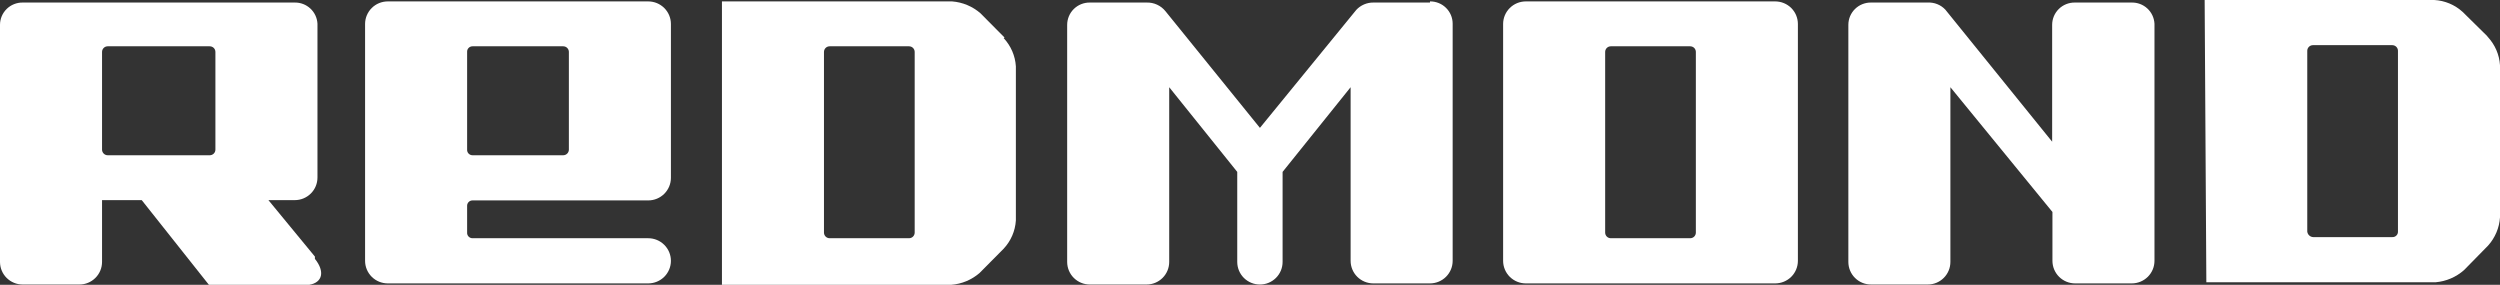 <svg width="158" height="18" viewBox="0 0 158 18" fill="none" xmlns="http://www.w3.org/2000/svg">
<rect x="0" y="0" width="158" height="18" fill="#333333" stroke="none"/>
<path d="M151.551 14.628C151.554 14.676 151.546 14.723 151.529 14.768C151.512 14.812 151.486 14.853 151.452 14.886C151.418 14.92 151.377 14.946 151.333 14.963C151.288 14.98 151.24 14.988 151.193 14.985H146.195C146.099 14.981 146.008 14.943 145.939 14.877C145.87 14.812 145.827 14.723 145.819 14.628V3.211C145.819 3.116 145.856 3.026 145.924 2.959C145.991 2.892 146.082 2.854 146.177 2.854H151.193C151.288 2.854 151.379 2.892 151.446 2.959C151.513 3.026 151.551 3.116 151.551 3.211V14.628ZM157.176 2.266L155.635 0.749C155.143 0.301 154.51 0.036 153.844 0H139.334L139.441 17.839H153.934C154.598 17.781 155.226 17.512 155.725 17.072L157.248 15.52C157.692 15.026 157.957 14.398 158 13.736V4.121C157.958 3.456 157.685 2.825 157.23 2.337" fill="white"/>
<path d="M134.712 0.161H131.129C130.942 0.158 130.756 0.193 130.582 0.263C130.408 0.332 130.25 0.436 130.117 0.567C129.984 0.698 129.878 0.854 129.805 1.026C129.733 1.199 129.696 1.383 129.696 1.57V8.955L122.943 0.607C122.801 0.457 122.628 0.339 122.436 0.262C122.244 0.185 122.038 0.151 121.832 0.161H118.249C118.062 0.158 117.876 0.193 117.702 0.263C117.528 0.332 117.37 0.436 117.237 0.567C117.103 0.698 116.998 0.854 116.925 1.026C116.853 1.199 116.816 1.383 116.816 1.57V16.555C116.816 16.933 116.967 17.297 117.236 17.564C117.504 17.832 117.869 17.982 118.249 17.982H121.832C122.212 17.982 122.576 17.832 122.845 17.564C123.114 17.297 123.265 16.933 123.265 16.555V5.512L129.714 13.397V16.484C129.714 16.862 129.865 17.225 130.134 17.493C130.402 17.76 130.767 17.911 131.147 17.911H134.73C135.11 17.911 135.474 17.76 135.743 17.493C136.012 17.225 136.163 16.862 136.163 16.484V1.498C136.144 1.131 135.982 0.785 135.711 0.535C135.44 0.285 135.081 0.151 134.712 0.161Z" fill="white"/>
<path d="M107.178 14.7C107.178 14.794 107.141 14.885 107.074 14.952C107.006 15.019 106.915 15.056 106.82 15.056H101.804C101.709 15.056 101.618 15.019 101.551 14.952C101.484 14.885 101.446 14.794 101.446 14.7V3.282C101.446 3.188 101.484 3.097 101.551 3.03C101.618 2.963 101.709 2.926 101.804 2.926H106.82C106.915 2.926 107.006 2.963 107.074 3.03C107.141 3.097 107.178 3.188 107.178 3.282V14.7ZM113.627 16.484V1.516C113.627 1.138 113.476 0.775 113.208 0.507C112.939 0.24 112.574 0.089 112.194 0.089H96.43C96.05 0.089 95.686 0.24 95.417 0.507C95.148 0.775 94.997 1.138 94.997 1.516V16.484C94.997 16.862 95.148 17.225 95.417 17.493C95.686 17.76 96.05 17.911 96.43 17.911H112.194C112.574 17.911 112.939 17.76 113.208 17.493C113.476 17.225 113.627 16.862 113.627 16.484Z" fill="white"/>
<path d="M90.375 0.161H86.792C86.591 0.159 86.391 0.2 86.206 0.28C86.021 0.36 85.854 0.477 85.718 0.624L79.627 8.081L73.662 0.714C73.519 0.534 73.336 0.391 73.127 0.295C72.919 0.199 72.691 0.153 72.461 0.161H68.879C68.691 0.158 68.505 0.193 68.331 0.263C68.158 0.332 67.999 0.436 67.866 0.567C67.733 0.698 67.627 0.854 67.555 1.026C67.483 1.199 67.445 1.383 67.445 1.57V16.555C67.445 16.933 67.596 17.297 67.865 17.564C68.134 17.832 68.498 17.982 68.879 17.982H72.461C72.841 17.982 73.206 17.832 73.475 17.564C73.743 17.297 73.894 16.933 73.894 16.555V5.512L78.194 10.864V16.555C78.194 16.933 78.345 17.297 78.613 17.564C78.882 17.832 79.247 17.982 79.627 17.982C80.007 17.982 80.371 17.832 80.64 17.564C80.909 17.297 81.06 16.933 81.06 16.555V10.864L85.359 5.512V16.484C85.359 16.862 85.51 17.225 85.779 17.493C86.048 17.76 86.412 17.911 86.792 17.911H90.375C90.755 17.911 91.12 17.76 91.388 17.493C91.657 17.225 91.808 16.862 91.808 16.484V1.498C91.808 1.312 91.771 1.127 91.699 0.955C91.626 0.783 91.521 0.627 91.387 0.496C91.254 0.364 91.096 0.261 90.922 0.191C90.748 0.122 90.562 0.087 90.375 0.089" fill="white"/>
<path d="M57.808 14.7C57.808 14.794 57.77 14.885 57.703 14.952C57.636 15.019 57.545 15.056 57.45 15.056H52.434C52.339 15.056 52.248 15.019 52.18 14.952C52.113 14.885 52.075 14.794 52.075 14.7V3.282C52.075 3.188 52.113 3.097 52.18 3.03C52.248 2.963 52.339 2.926 52.434 2.926H57.45C57.545 2.926 57.636 2.963 57.703 3.03C57.77 3.097 57.808 3.188 57.808 3.282V14.7ZM63.487 2.373L61.964 0.838C61.464 0.403 60.835 0.14 60.172 0.089H45.627V18H60.119C60.781 17.949 61.41 17.686 61.91 17.251L63.433 15.716C63.889 15.228 64.161 14.598 64.203 13.933V4.192C64.161 3.527 63.889 2.897 63.433 2.408" fill="white"/>
<path d="M29.522 3.282C29.519 3.236 29.526 3.19 29.542 3.147C29.558 3.104 29.583 3.065 29.615 3.031C29.647 2.998 29.685 2.971 29.728 2.953C29.77 2.935 29.816 2.926 29.862 2.926H35.595C35.69 2.926 35.781 2.963 35.848 3.03C35.915 3.097 35.953 3.188 35.953 3.282V9.455C35.953 9.55 35.915 9.64 35.848 9.707C35.781 9.774 35.69 9.812 35.595 9.812H29.862C29.816 9.812 29.77 9.802 29.728 9.784C29.685 9.766 29.647 9.74 29.615 9.706C29.583 9.673 29.558 9.633 29.542 9.59C29.526 9.547 29.519 9.501 29.522 9.455V3.282ZM40.969 15.056H29.862C29.816 15.056 29.77 15.047 29.728 15.029C29.685 15.011 29.647 14.984 29.615 14.951C29.583 14.918 29.558 14.878 29.542 14.835C29.526 14.792 29.519 14.746 29.522 14.7V13.023C29.519 12.977 29.526 12.931 29.542 12.888C29.558 12.844 29.583 12.805 29.615 12.771C29.647 12.738 29.685 12.711 29.728 12.693C29.77 12.675 29.816 12.666 29.862 12.666H40.969C41.349 12.666 41.713 12.516 41.982 12.248C42.251 11.98 42.402 11.617 42.402 11.239V1.516C42.402 1.138 42.251 0.775 41.982 0.507C41.713 0.24 41.349 0.089 40.969 0.089H24.506C24.126 0.089 23.761 0.24 23.493 0.507C23.224 0.775 23.073 1.138 23.073 1.516V16.484C23.073 16.862 23.224 17.225 23.493 17.493C23.761 17.76 24.126 17.911 24.506 17.911H40.969C41.349 17.911 41.713 17.76 41.982 17.493C42.251 17.225 42.402 16.862 42.402 16.484C42.402 16.105 42.251 15.742 41.982 15.475C41.713 15.207 41.349 15.056 40.969 15.056Z" fill="white"/>
<path d="M13.614 9.455C13.614 9.55 13.577 9.64 13.51 9.707C13.442 9.774 13.351 9.812 13.256 9.812H6.807C6.712 9.812 6.621 9.774 6.554 9.707C6.487 9.64 6.449 9.55 6.449 9.455V3.282C6.449 3.188 6.487 3.097 6.554 3.03C6.621 2.963 6.712 2.926 6.807 2.926H13.256C13.351 2.926 13.442 2.963 13.51 3.03C13.577 3.097 13.614 3.188 13.614 3.282V9.455ZM19.902 16.216L16.964 12.648H18.63C19.011 12.648 19.375 12.498 19.644 12.23C19.913 11.963 20.064 11.6 20.064 11.221V1.499C20.045 1.134 19.885 0.791 19.618 0.542C19.351 0.292 18.997 0.155 18.63 0.161H1.433C1.246 0.158 1.06 0.193 0.886 0.263C0.712 0.332 0.554 0.436 0.421 0.567C0.287 0.698 0.182 0.854 0.109 1.026C0.037 1.199 -1.50067e-05 1.383 4.54251e-09 1.57V16.555C4.54252e-09 16.933 0.151 17.297 0.42 17.564C0.689 17.832 1.053 17.982 1.433 17.982H5.016C5.396 17.982 5.76 17.832 6.029 17.564C6.298 17.297 6.449 16.933 6.449 16.555V12.648H8.957L13.203 18H19.544C20.386 17.857 20.547 17.162 19.902 16.359" fill="white"/>
</svg>
